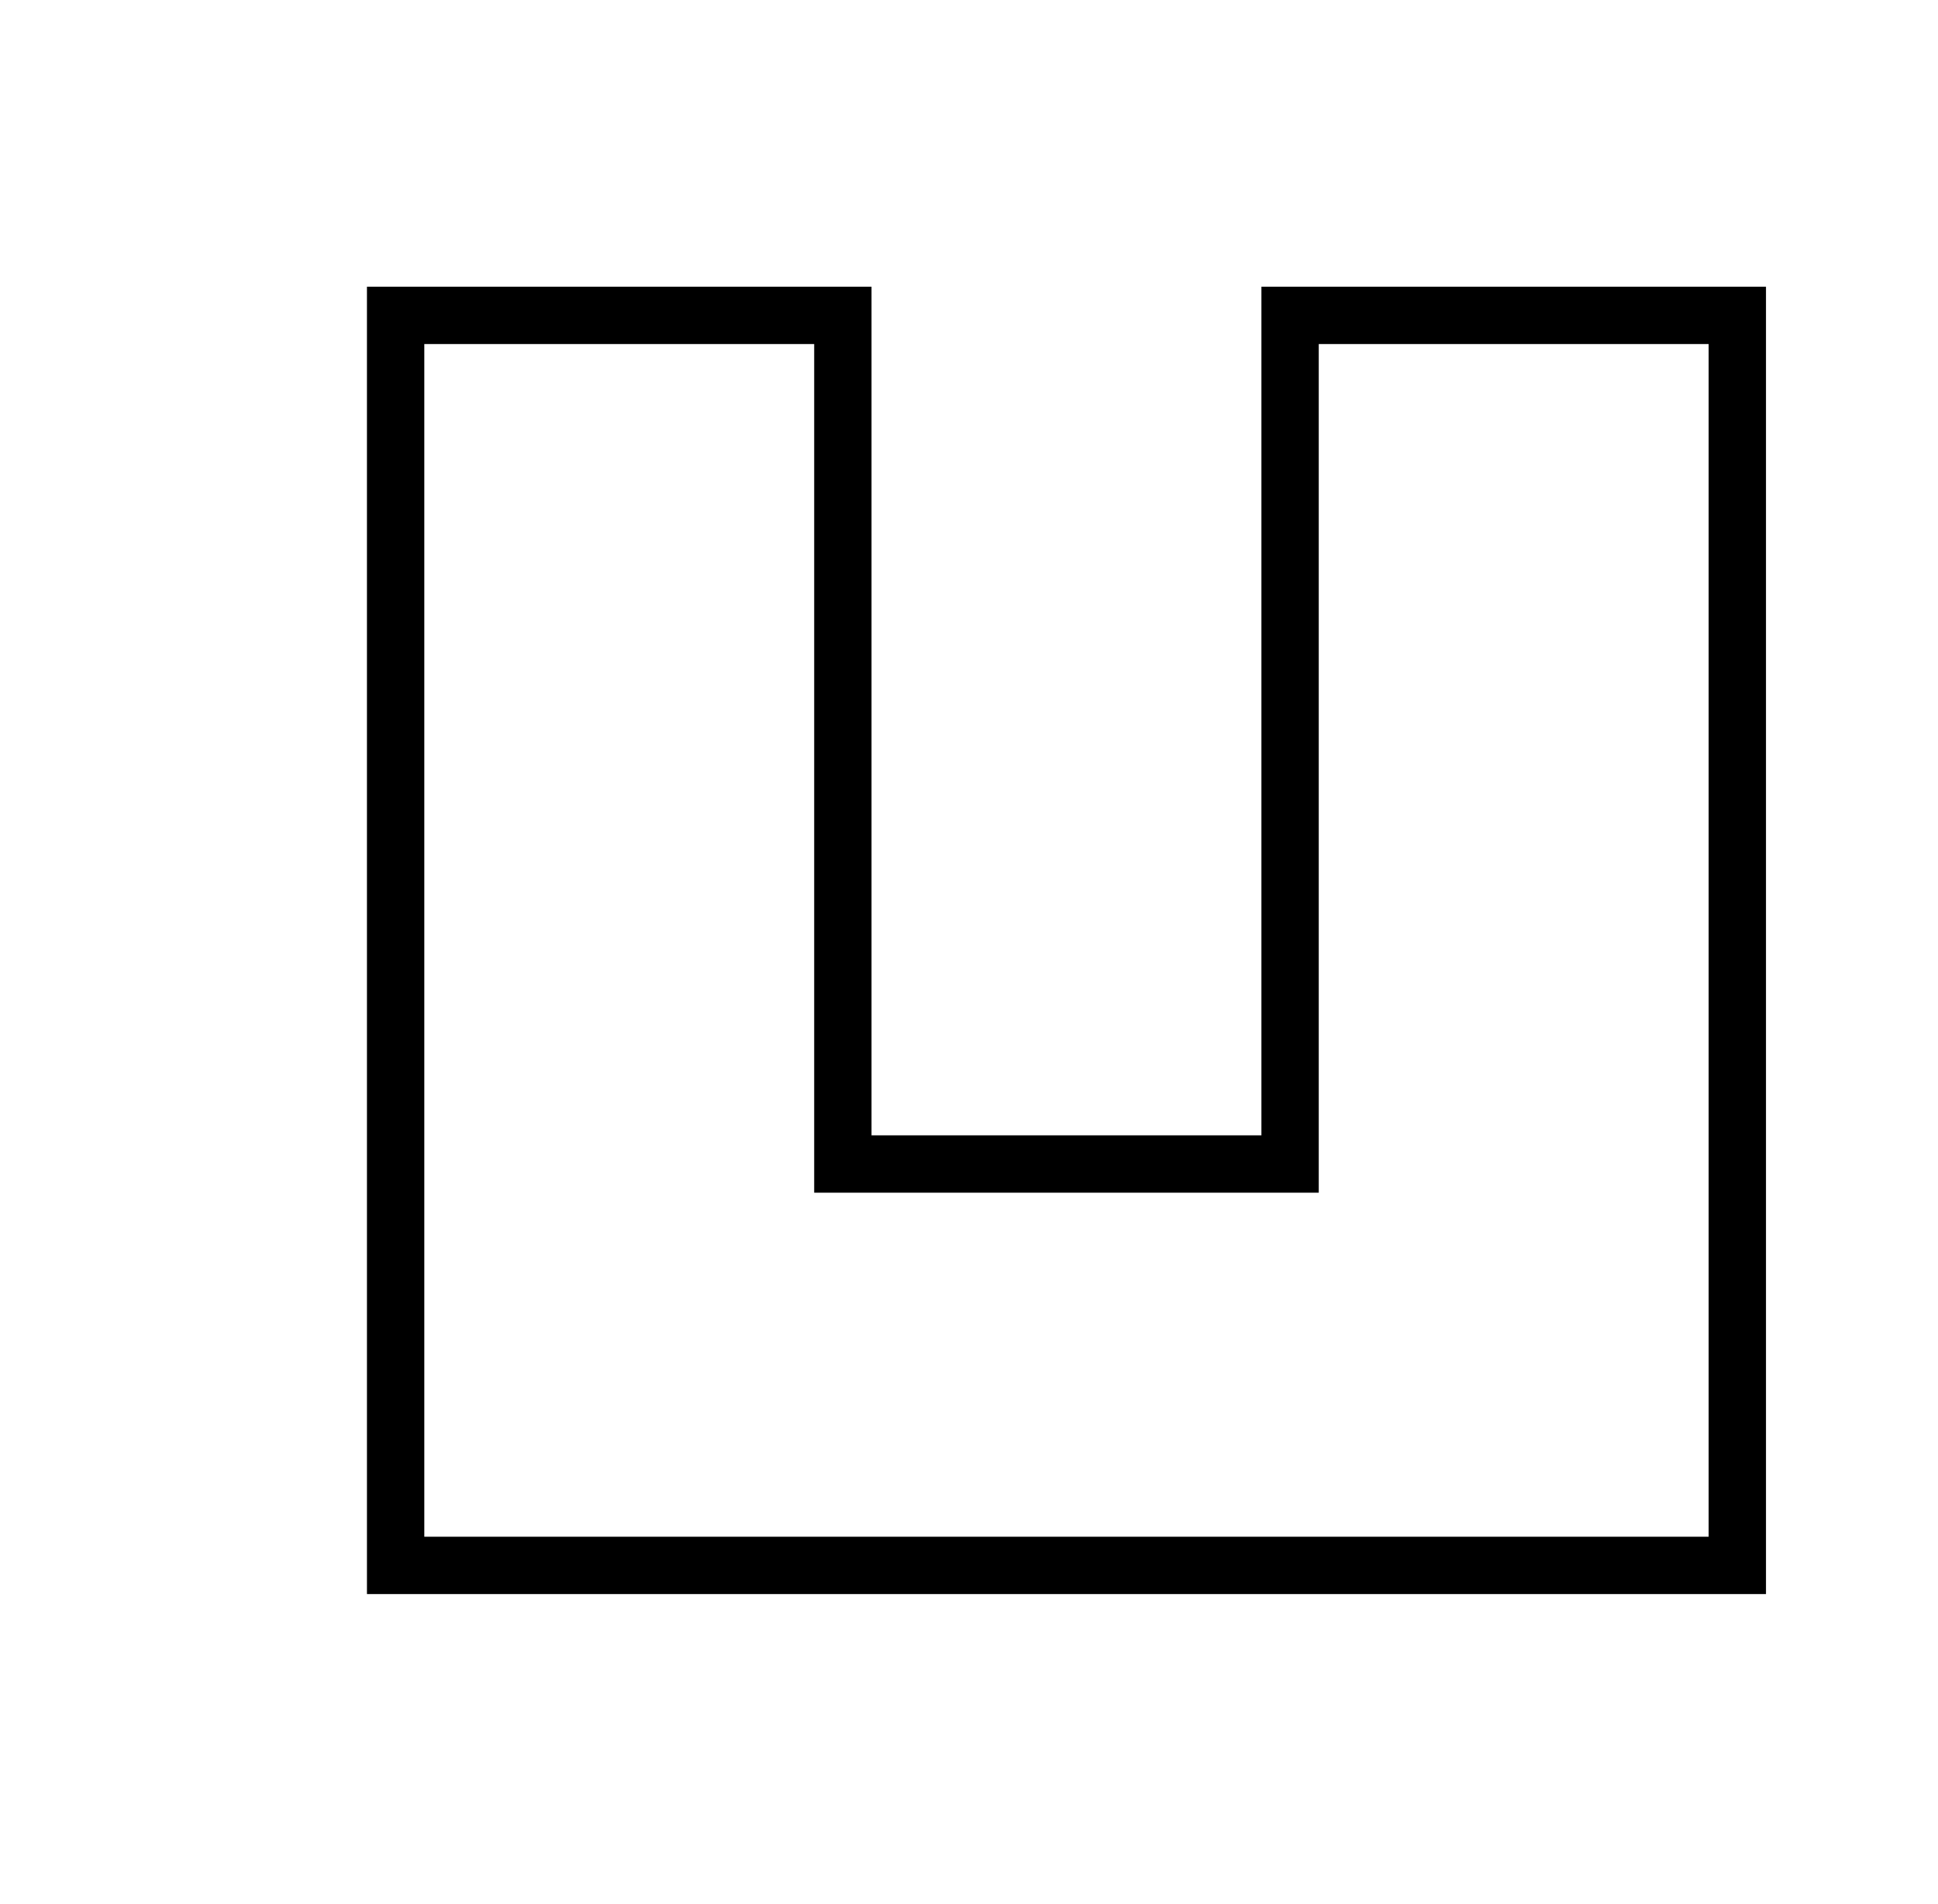 <?xml version="1.0" standalone="no"?>
<!DOCTYPE svg PUBLIC "-//W3C//DTD SVG 20010904//EN"
 "http://www.w3.org/TR/2001/REC-SVG-20010904/DTD/svg10.dtd">
<svg version="1.0" xmlns="http://www.w3.org/2000/svg"
 width="169pt" height="166pt" viewBox="0 0 169 166"
 preserveAspectRatio="xMidYMid meet">
<g transform="translate(0,166) scale(0.1,-0.1)"
fill="#000000" stroke="none">
<path d="M320 840 l0 -570 610 0 610 0 0 570 0 570 -220 0 -220 0 0 -370 0
-370 -170 0 -170 0 0 370 0 370 -220 0 -220 0 0 -570z m390 150 l0 -370 220 0
220 0 0 370 0 370 170 0 170 0 0 -520 0 -520 -560 0 -560 0 0 520 0 520 170 0
170 0 0 -370z"/>
</g>
</svg>
